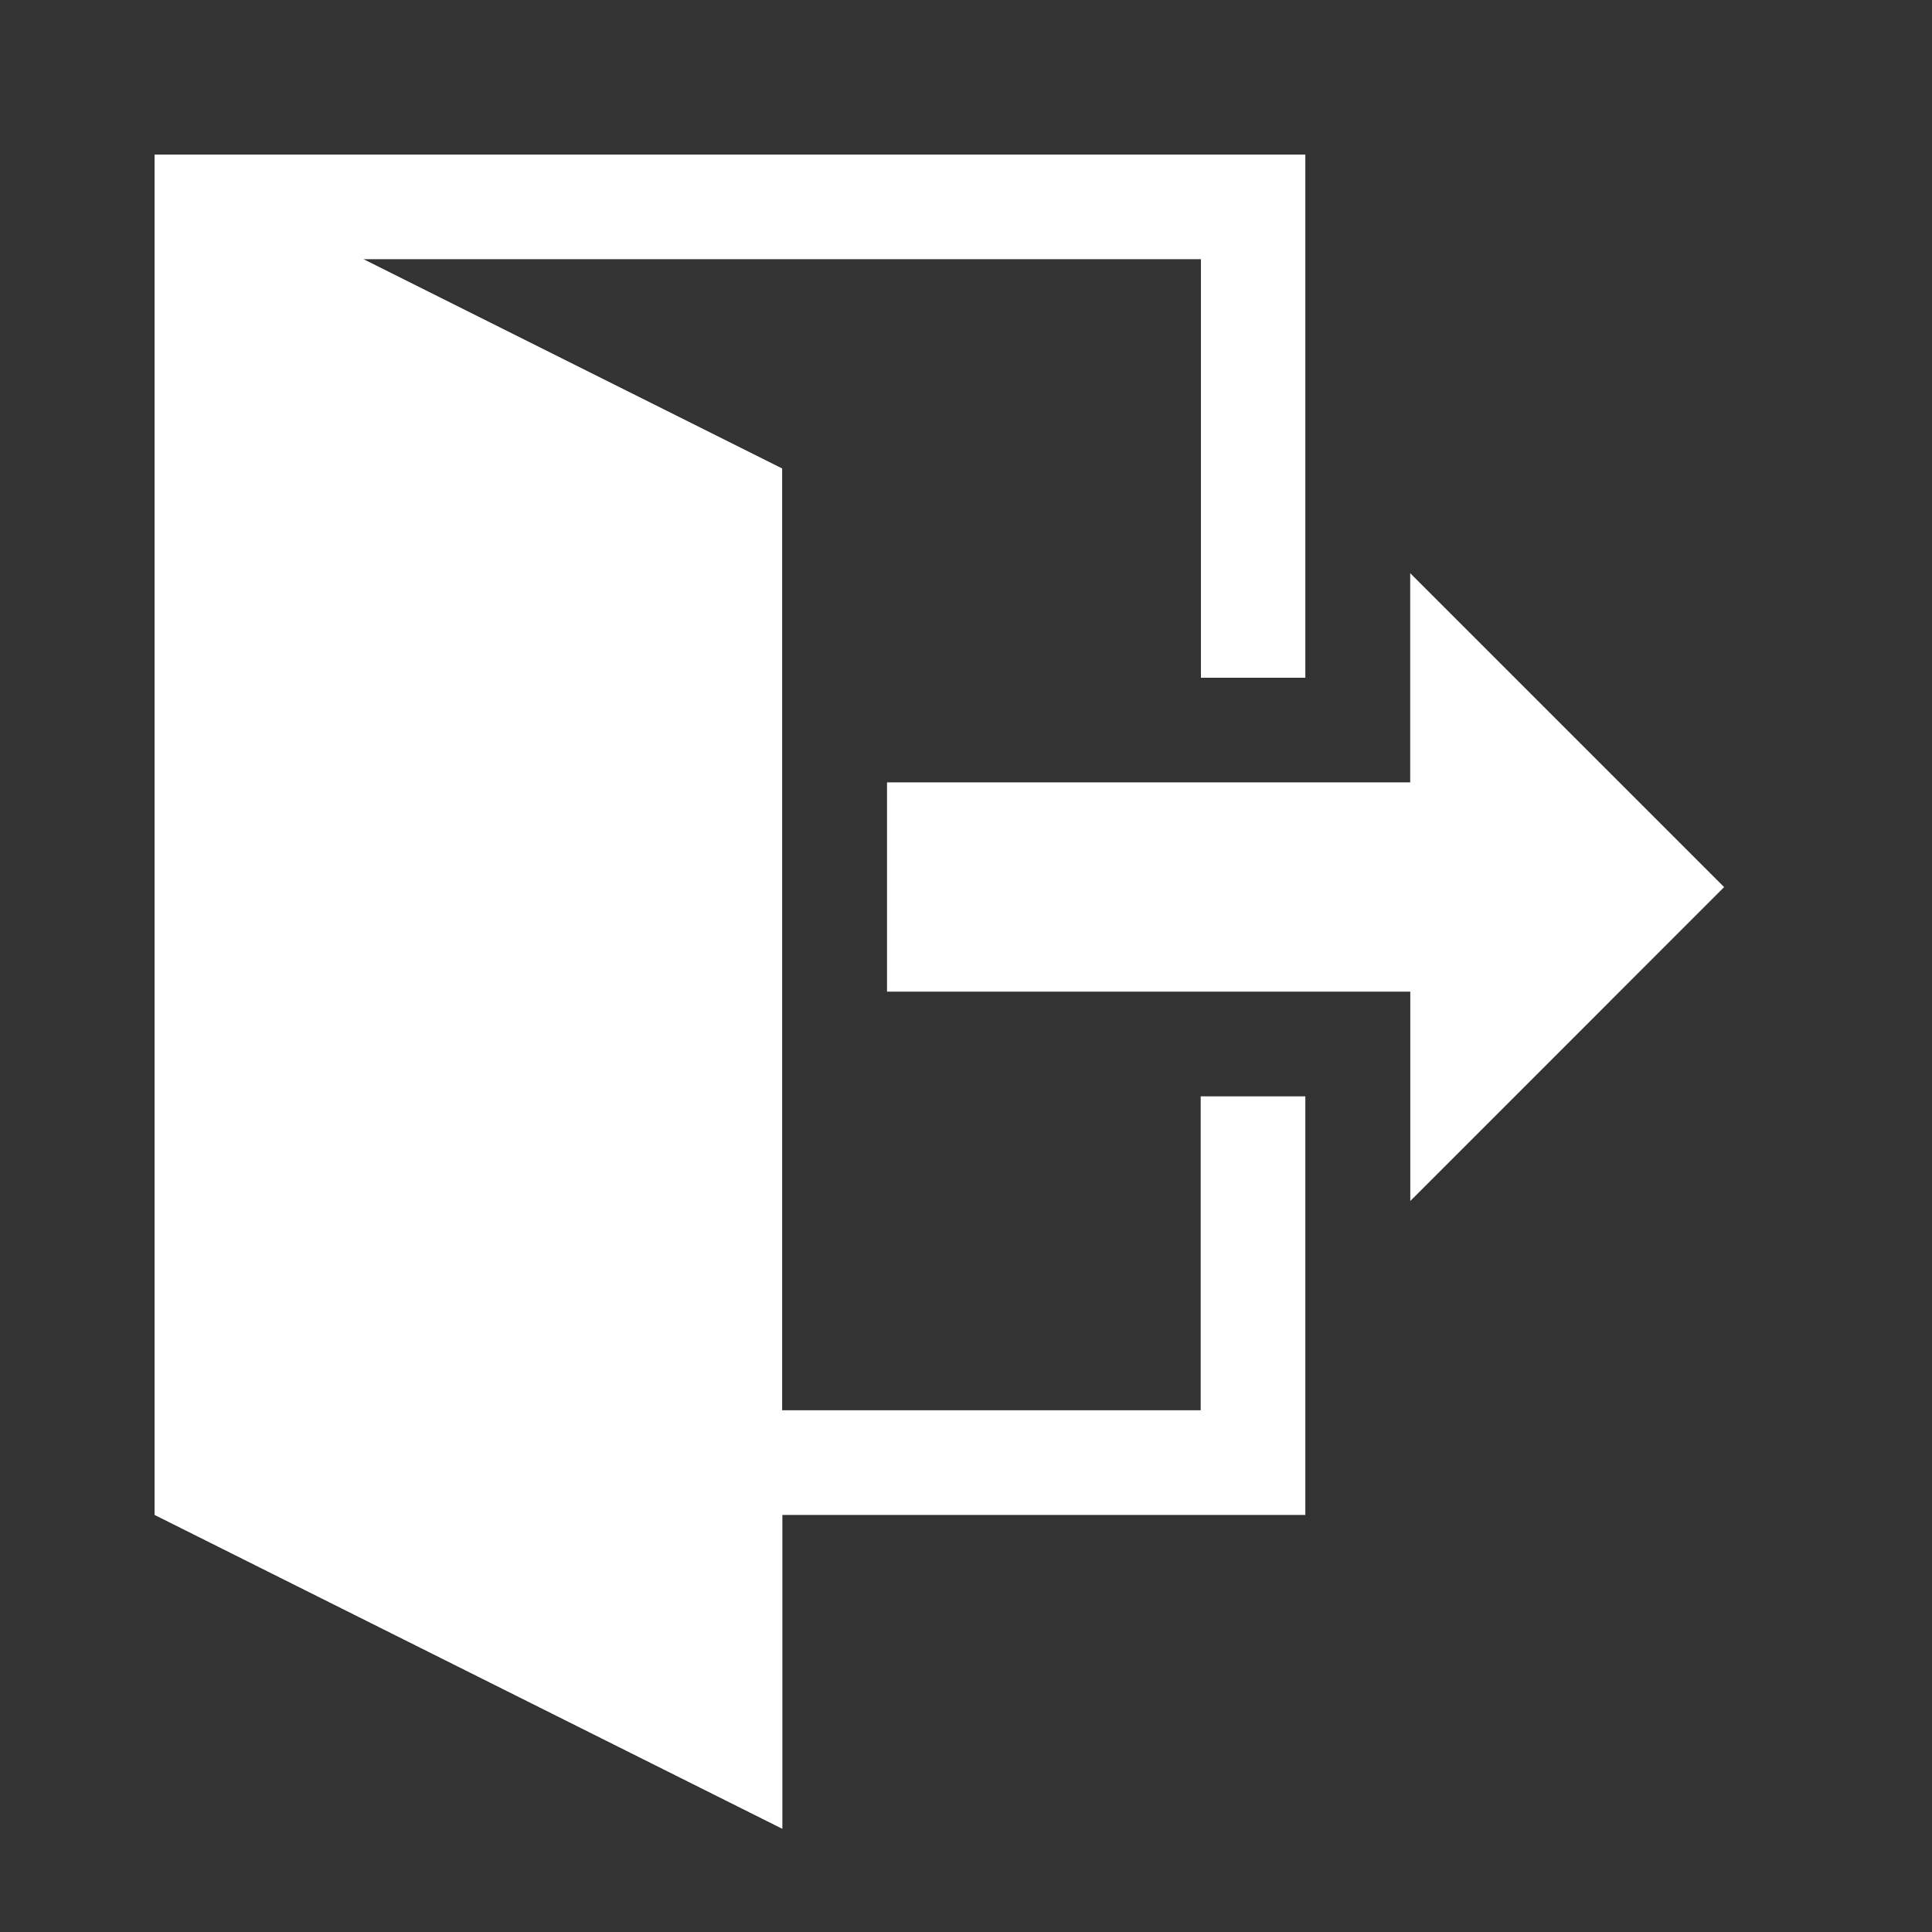 <svg width="25" height="25" viewBox="0 0 25 25" fill="none" xmlns="http://www.w3.org/2000/svg">
<rect x="0" y="0" width="25" height="25" fill="#333333" stroke="none"/>
<path d="M18.249 15.541V12.832H11.478V10.124H18.248V7.417L22.31 11.479L18.249 15.541ZM16.891 14.187V19.603H10.124V23.665L2 19.603V2H16.891V8.77H15.54V3.354H4.704L10.121 6.062V18.249H15.537V14.187H16.891Z" fill="url(#paint0_linear)"/>
<defs>
<linearGradient id="paint0_linear" x1="12.155" y1="2" x2="12.155" y2="23.665" gradientUnits="userSpaceOnUse">
<stop stop-color="#FFFFFF"/>
<stop offset="1" stop-color="#FFFFFF"/>
</linearGradient>
</defs>
</svg>
